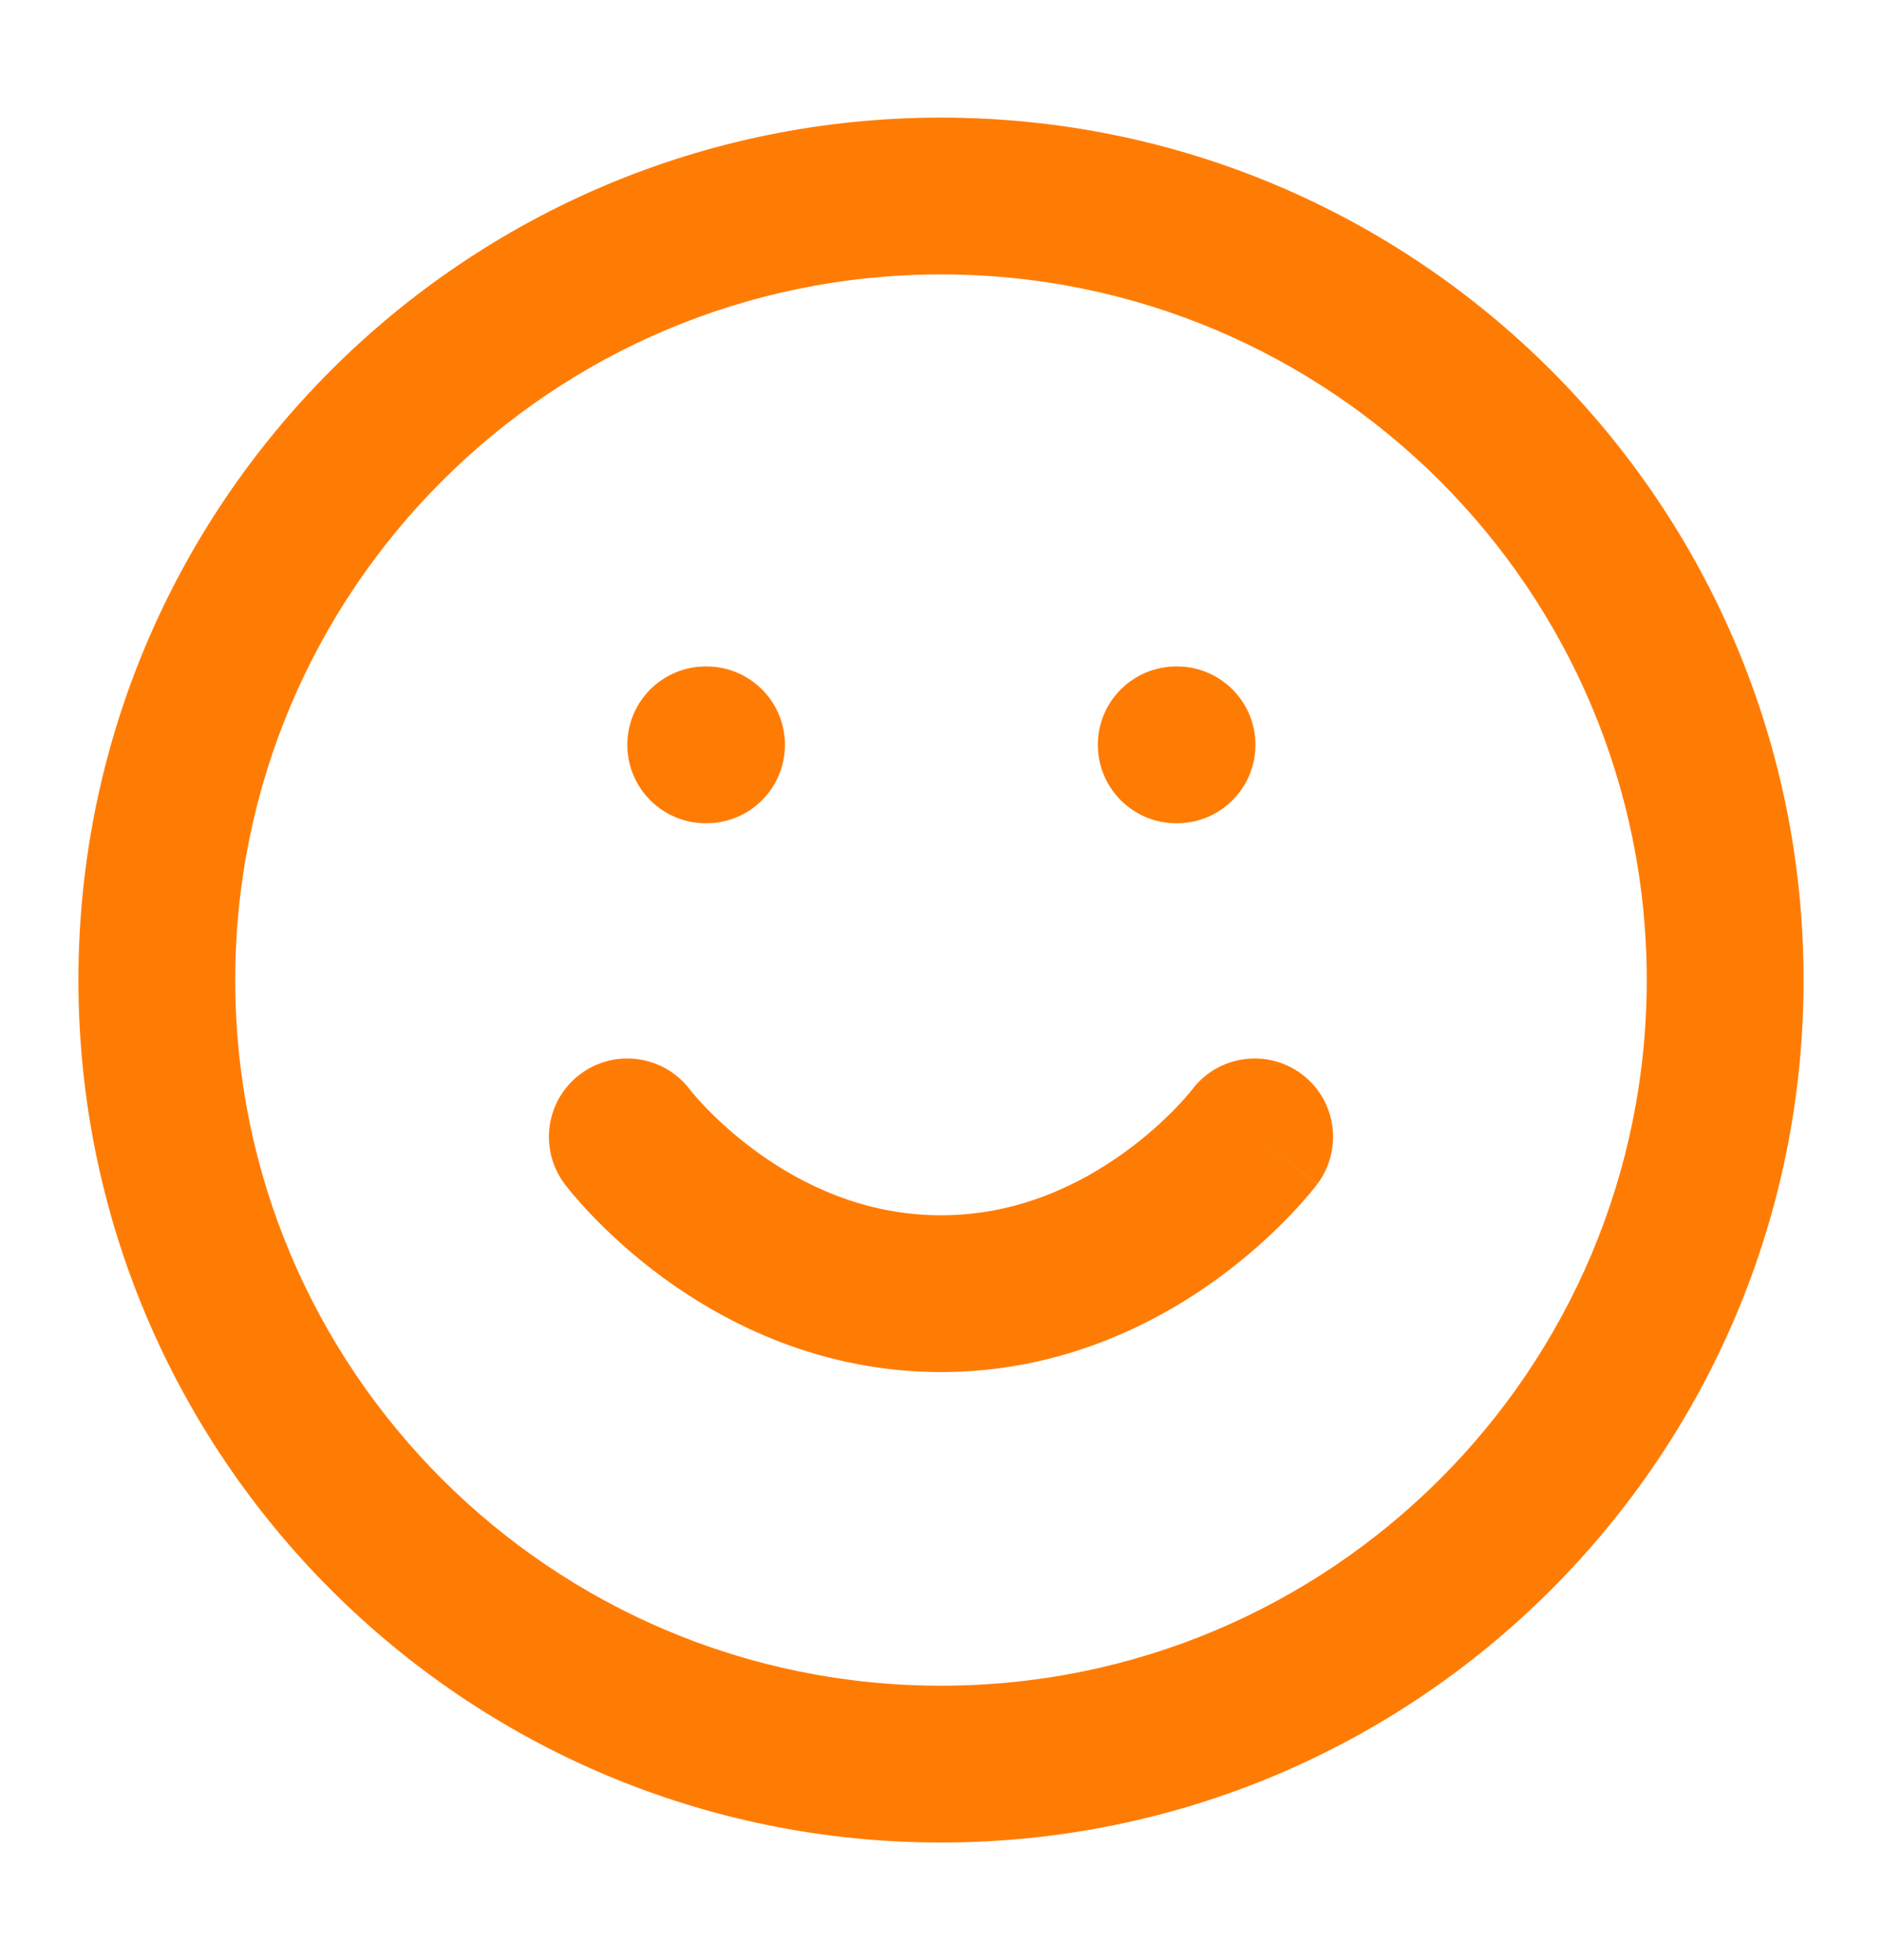 <svg width="24" height="25" viewBox="0 0 24 25" fill="none" xmlns="http://www.w3.org/2000/svg">
<path fill-rule="evenodd" clip-rule="evenodd" d="M12 3.5C7.029 3.5 3 7.529 3 12.5C3 17.471 7.029 21.5 12 21.5C16.971 21.5 21 17.471 21 12.5C21 7.529 16.971 3.5 12 3.5ZM1 12.5C1 6.425 5.925 1.5 12 1.5C18.075 1.5 23 6.425 23 12.5C23 18.575 18.075 23.5 12 23.5C5.925 23.5 1 18.575 1 12.5Z" fill="#FF7C04"/>
<path fill-rule="evenodd" clip-rule="evenodd" d="M8.797 13.896C8.465 13.458 7.84 13.37 7.4 13.7C6.958 14.031 6.869 14.658 7.2 15.1L8 14.5C7.2 15.1 7.2 15.1 7.2 15.1L7.201 15.101L7.202 15.103L7.205 15.107L7.212 15.116L7.233 15.143C7.251 15.165 7.274 15.194 7.303 15.229C7.362 15.299 7.445 15.393 7.551 15.504C7.764 15.726 8.073 16.017 8.474 16.309C9.272 16.889 10.475 17.5 12 17.5C13.525 17.5 14.728 16.889 15.526 16.309C15.927 16.017 16.236 15.726 16.449 15.504C16.555 15.393 16.638 15.299 16.697 15.229C16.726 15.194 16.749 15.165 16.767 15.143L16.788 15.116L16.795 15.107L16.798 15.103L16.799 15.101C16.799 15.101 16.8 15.1 16 14.5L16.8 15.1C17.131 14.658 17.042 14.031 16.6 13.7C16.16 13.37 15.535 13.458 15.203 13.896L15.198 13.902C15.193 13.909 15.181 13.923 15.165 13.943C15.132 13.983 15.078 14.044 15.005 14.121C14.857 14.274 14.636 14.483 14.349 14.691C13.772 15.111 12.975 15.5 12 15.5C11.025 15.5 10.228 15.111 9.651 14.691C9.364 14.483 9.143 14.274 8.995 14.121C8.922 14.044 8.868 13.983 8.835 13.943C8.819 13.923 8.807 13.909 8.802 13.902L8.797 13.896Z" fill="#FF7C04"/>
<path fill-rule="evenodd" clip-rule="evenodd" d="M8 9.5C8 8.948 8.448 8.5 9 8.5H9.01C9.562 8.5 10.01 8.948 10.01 9.5C10.01 10.052 9.562 10.5 9.01 10.5H9C8.448 10.5 8 10.052 8 9.5Z" fill="#FF7C04"/>
<path fill-rule="evenodd" clip-rule="evenodd" d="M14 9.5C14 8.948 14.448 8.5 15 8.5H15.01C15.562 8.5 16.01 8.948 16.01 9.5C16.01 10.052 15.562 10.5 15.01 10.5H15C14.448 10.5 14 10.052 14 9.5Z" fill="#FF7C04"/>
</svg>
